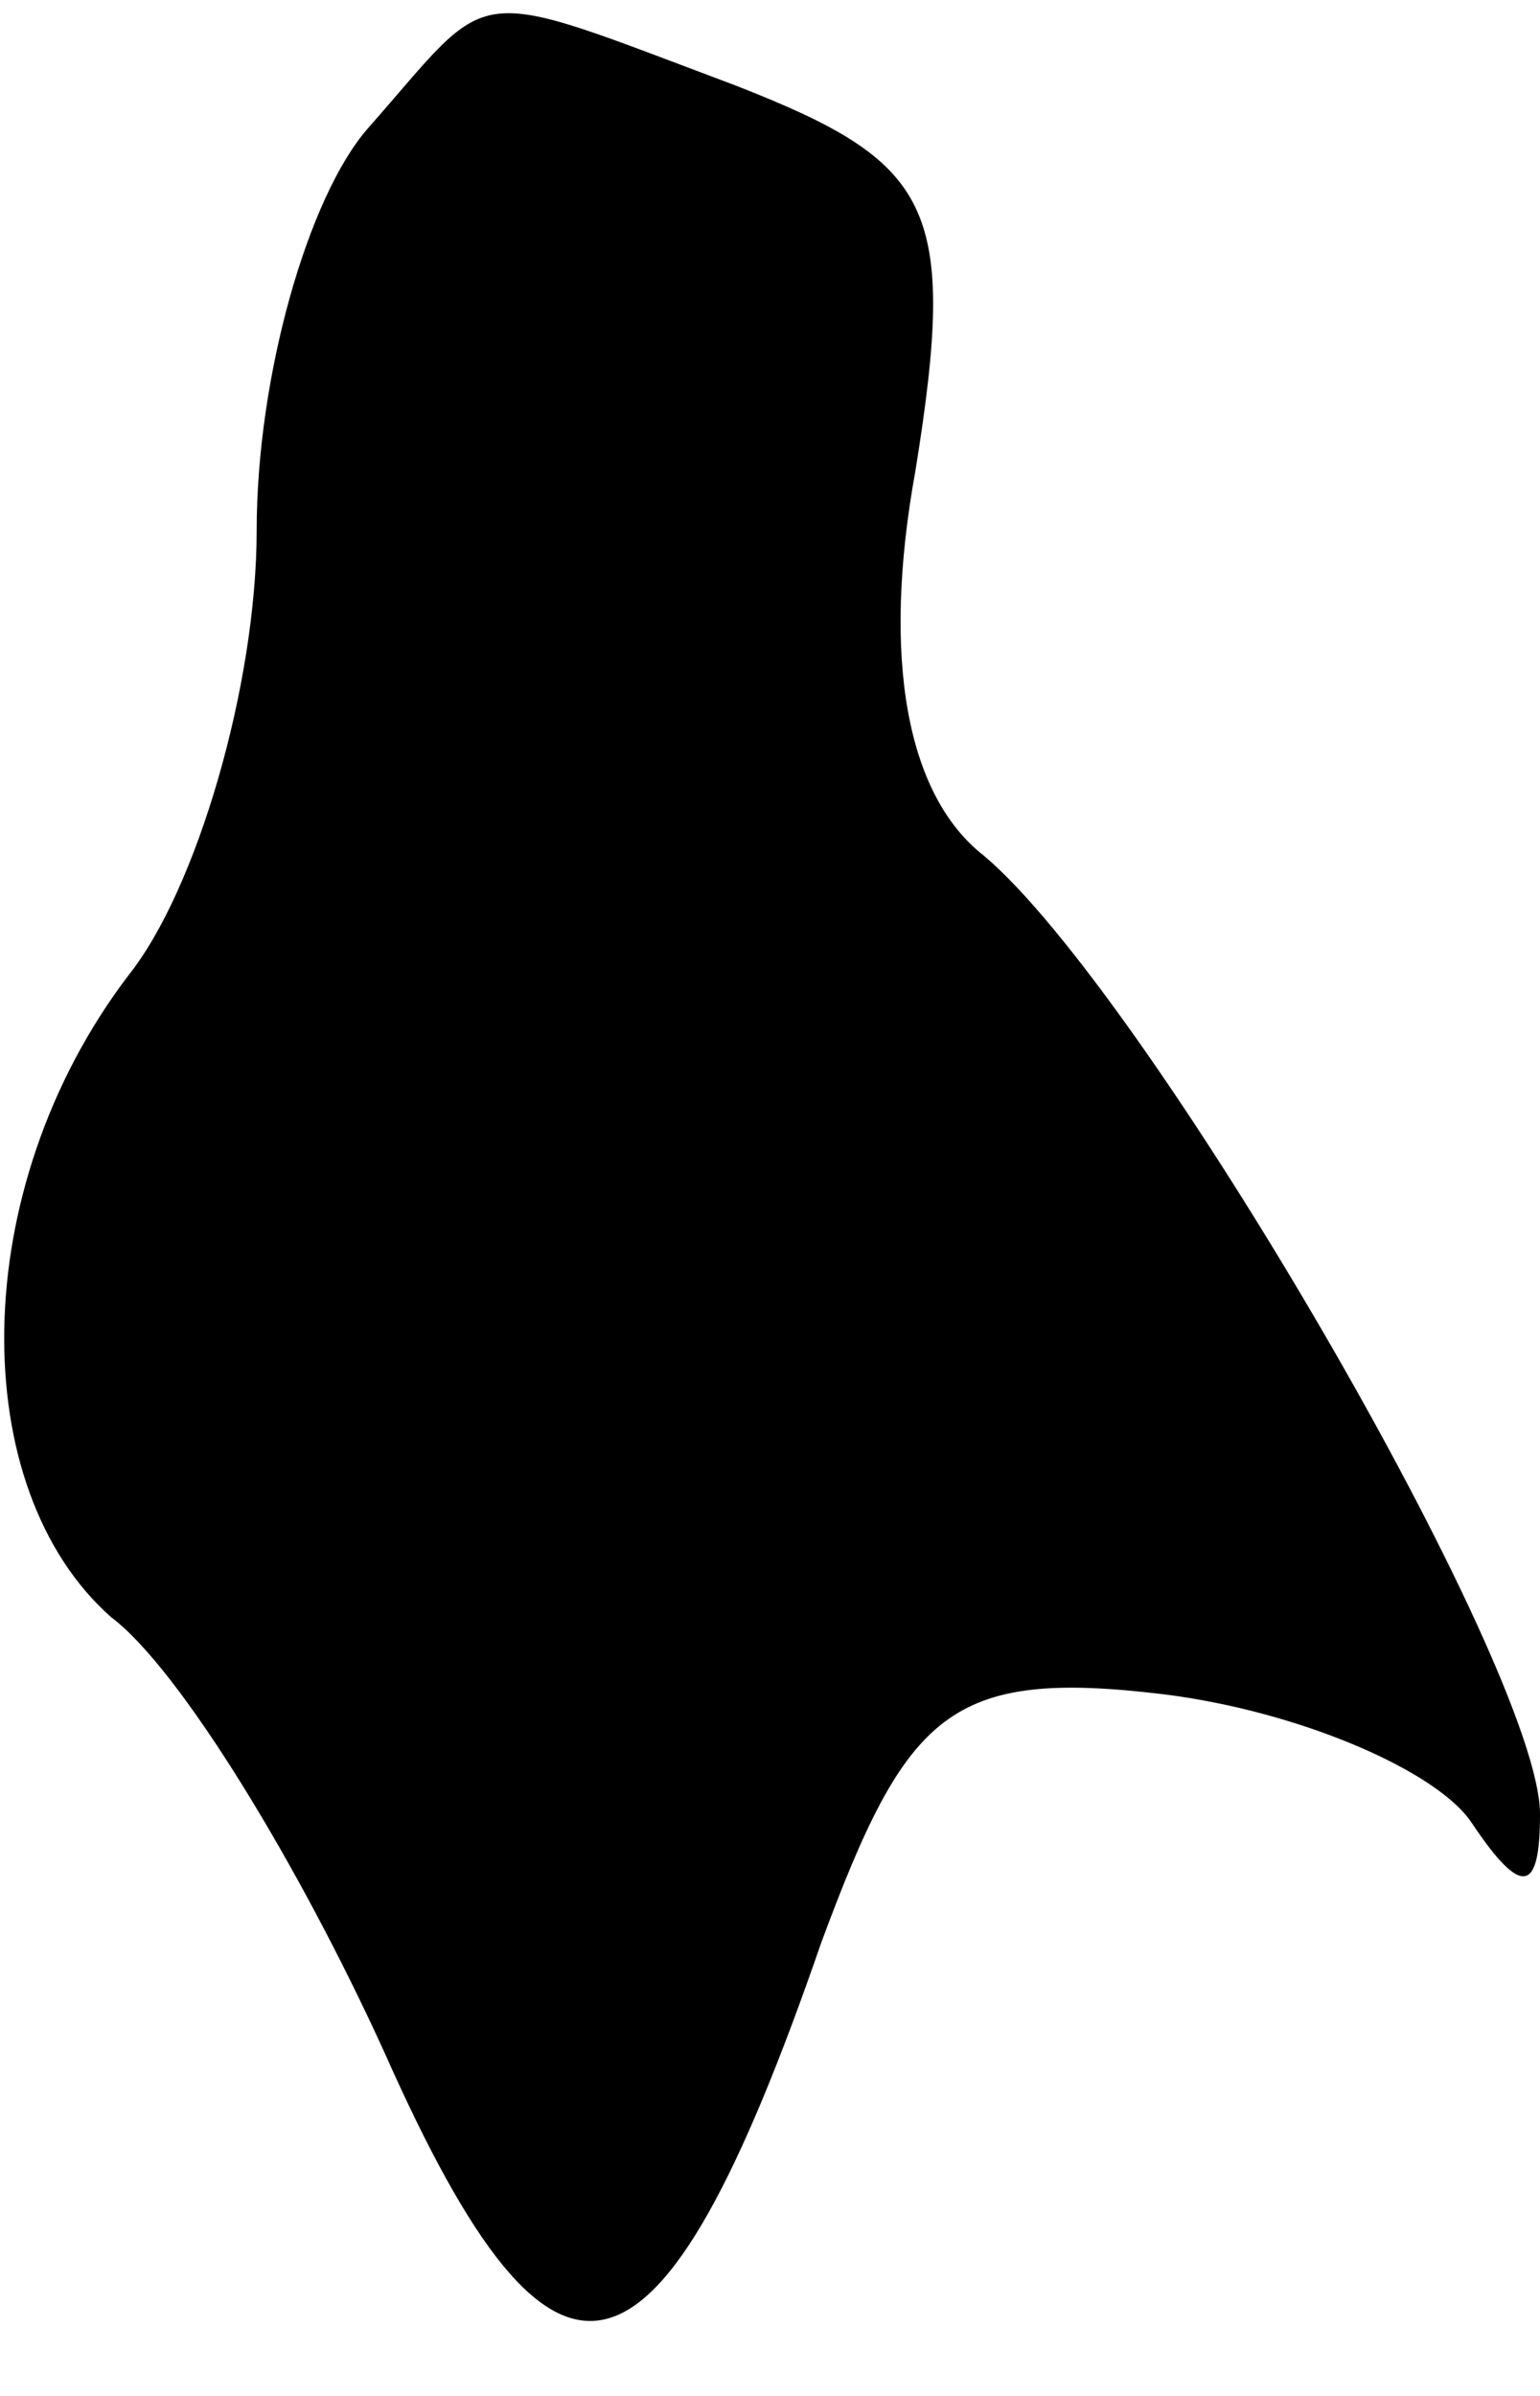 <?xml version="1.0" standalone="no"?>
<!DOCTYPE svg PUBLIC "-//W3C//DTD SVG 20010904//EN"
 "http://www.w3.org/TR/2001/REC-SVG-20010904/DTD/svg10.dtd">
<svg version="1.0" xmlns="http://www.w3.org/2000/svg"
 width="18pt" height="28pt" viewBox="0 0 18 28"
 preserveAspectRatio="xMidYMid meet">
<g transform="translate(0,28) scale(0.1,-0.1)"
fill="#000000" stroke="none">
<path fill="#000000" stroke="none" d="M43 265 c-7 -8 -13 -29 -13 -47 0 -18
-7 -42 -15 -52 -19 -25 -19 -60 -2 -75 8 -6 22 -29 32 -51 20 -45 32 -42 51
13 10 27 15 32 40 29 16 -2 32 -9 36 -15 6 -9 8 -8 8 1 0 17 -46 96 -65 112
-9 7 -12 23 -8 45 5 31 2 36 -21 45 -32 12 -28 12 -43 -5z"/>
</g>
</svg>
